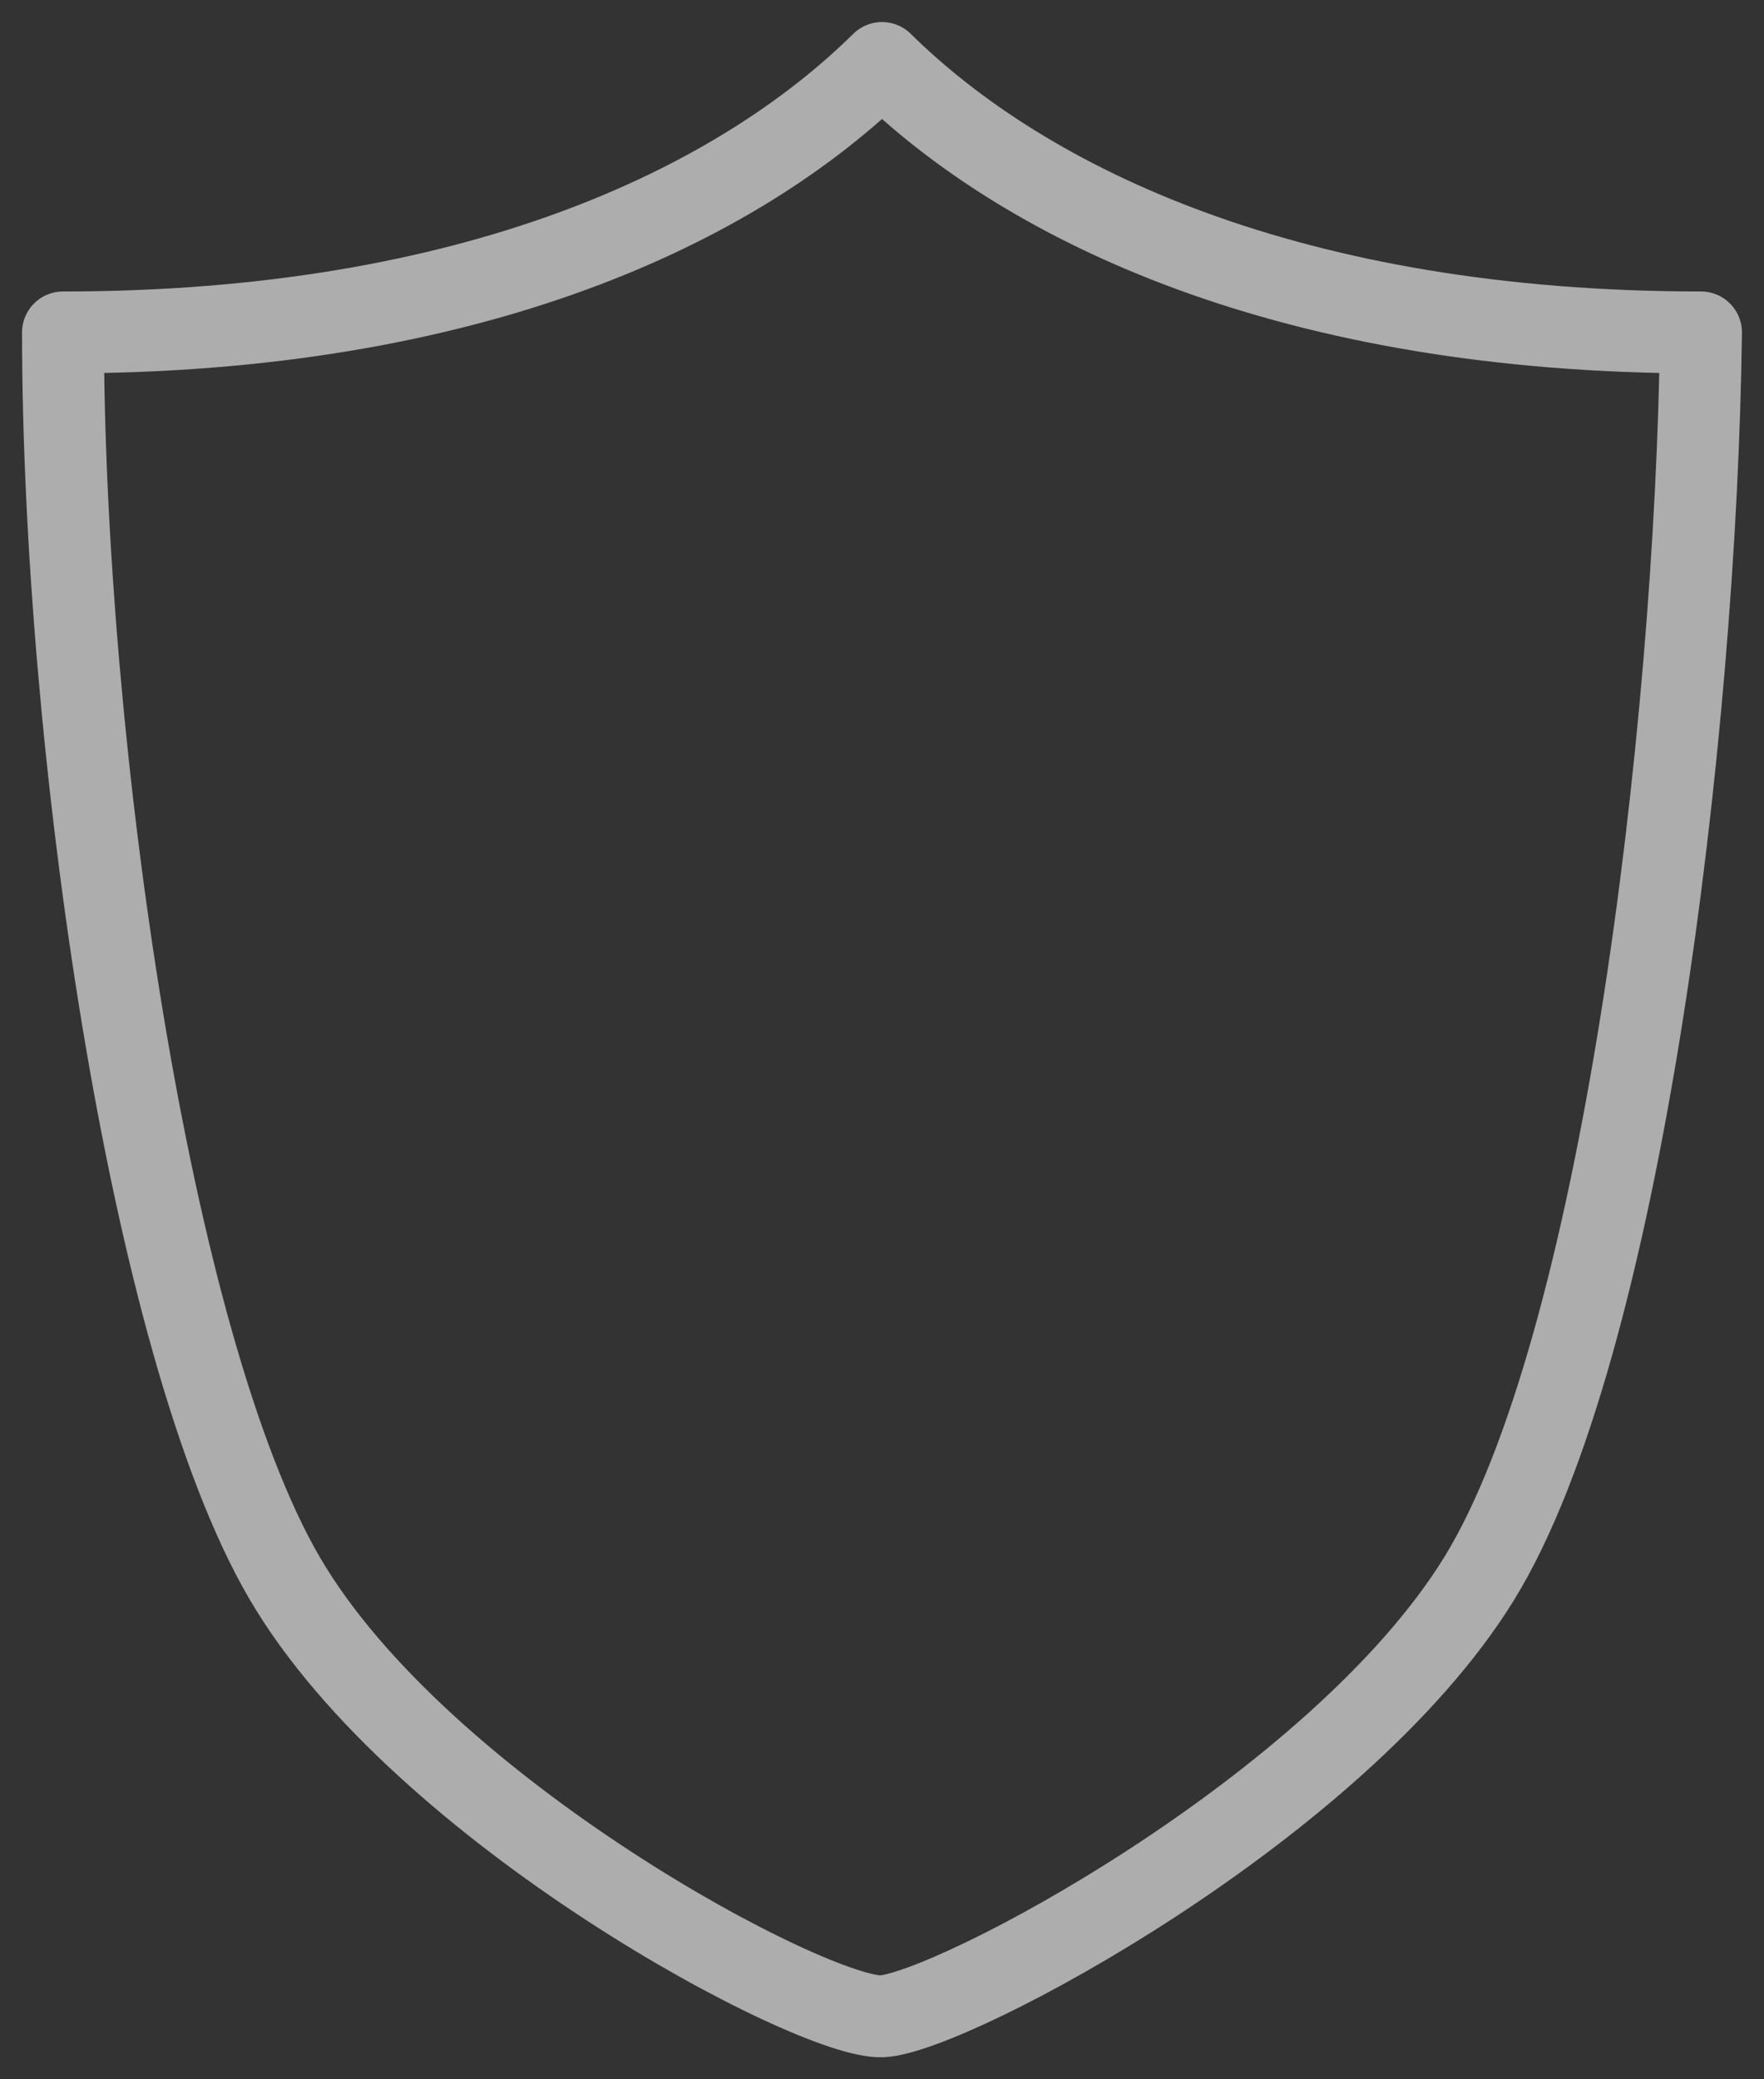 <svg width="28" height="33" viewBox="0 0 28 33" fill="none" xmlns="http://www.w3.org/2000/svg">
<rect x="0" y="0" width="28" height="33" fill="#333333" stroke="none"/>
<path d="M14 32C15.088 31.95 21.232 28.701 23.48 25.051C25.727 21.401 26.918 11.685 27 5.276C20.503 5.276 16.299 3.267 14 1C11.7 3.269 7.506 5.276 1 5.276C1 11.687 2.353 21.346 4.521 25.051C6.689 28.756 12.913 32.048 14 32Z" stroke="white" stroke-opacity="0.6" stroke-width="1.3" stroke-linecap="round" stroke-linejoin="round"/>
</svg>
